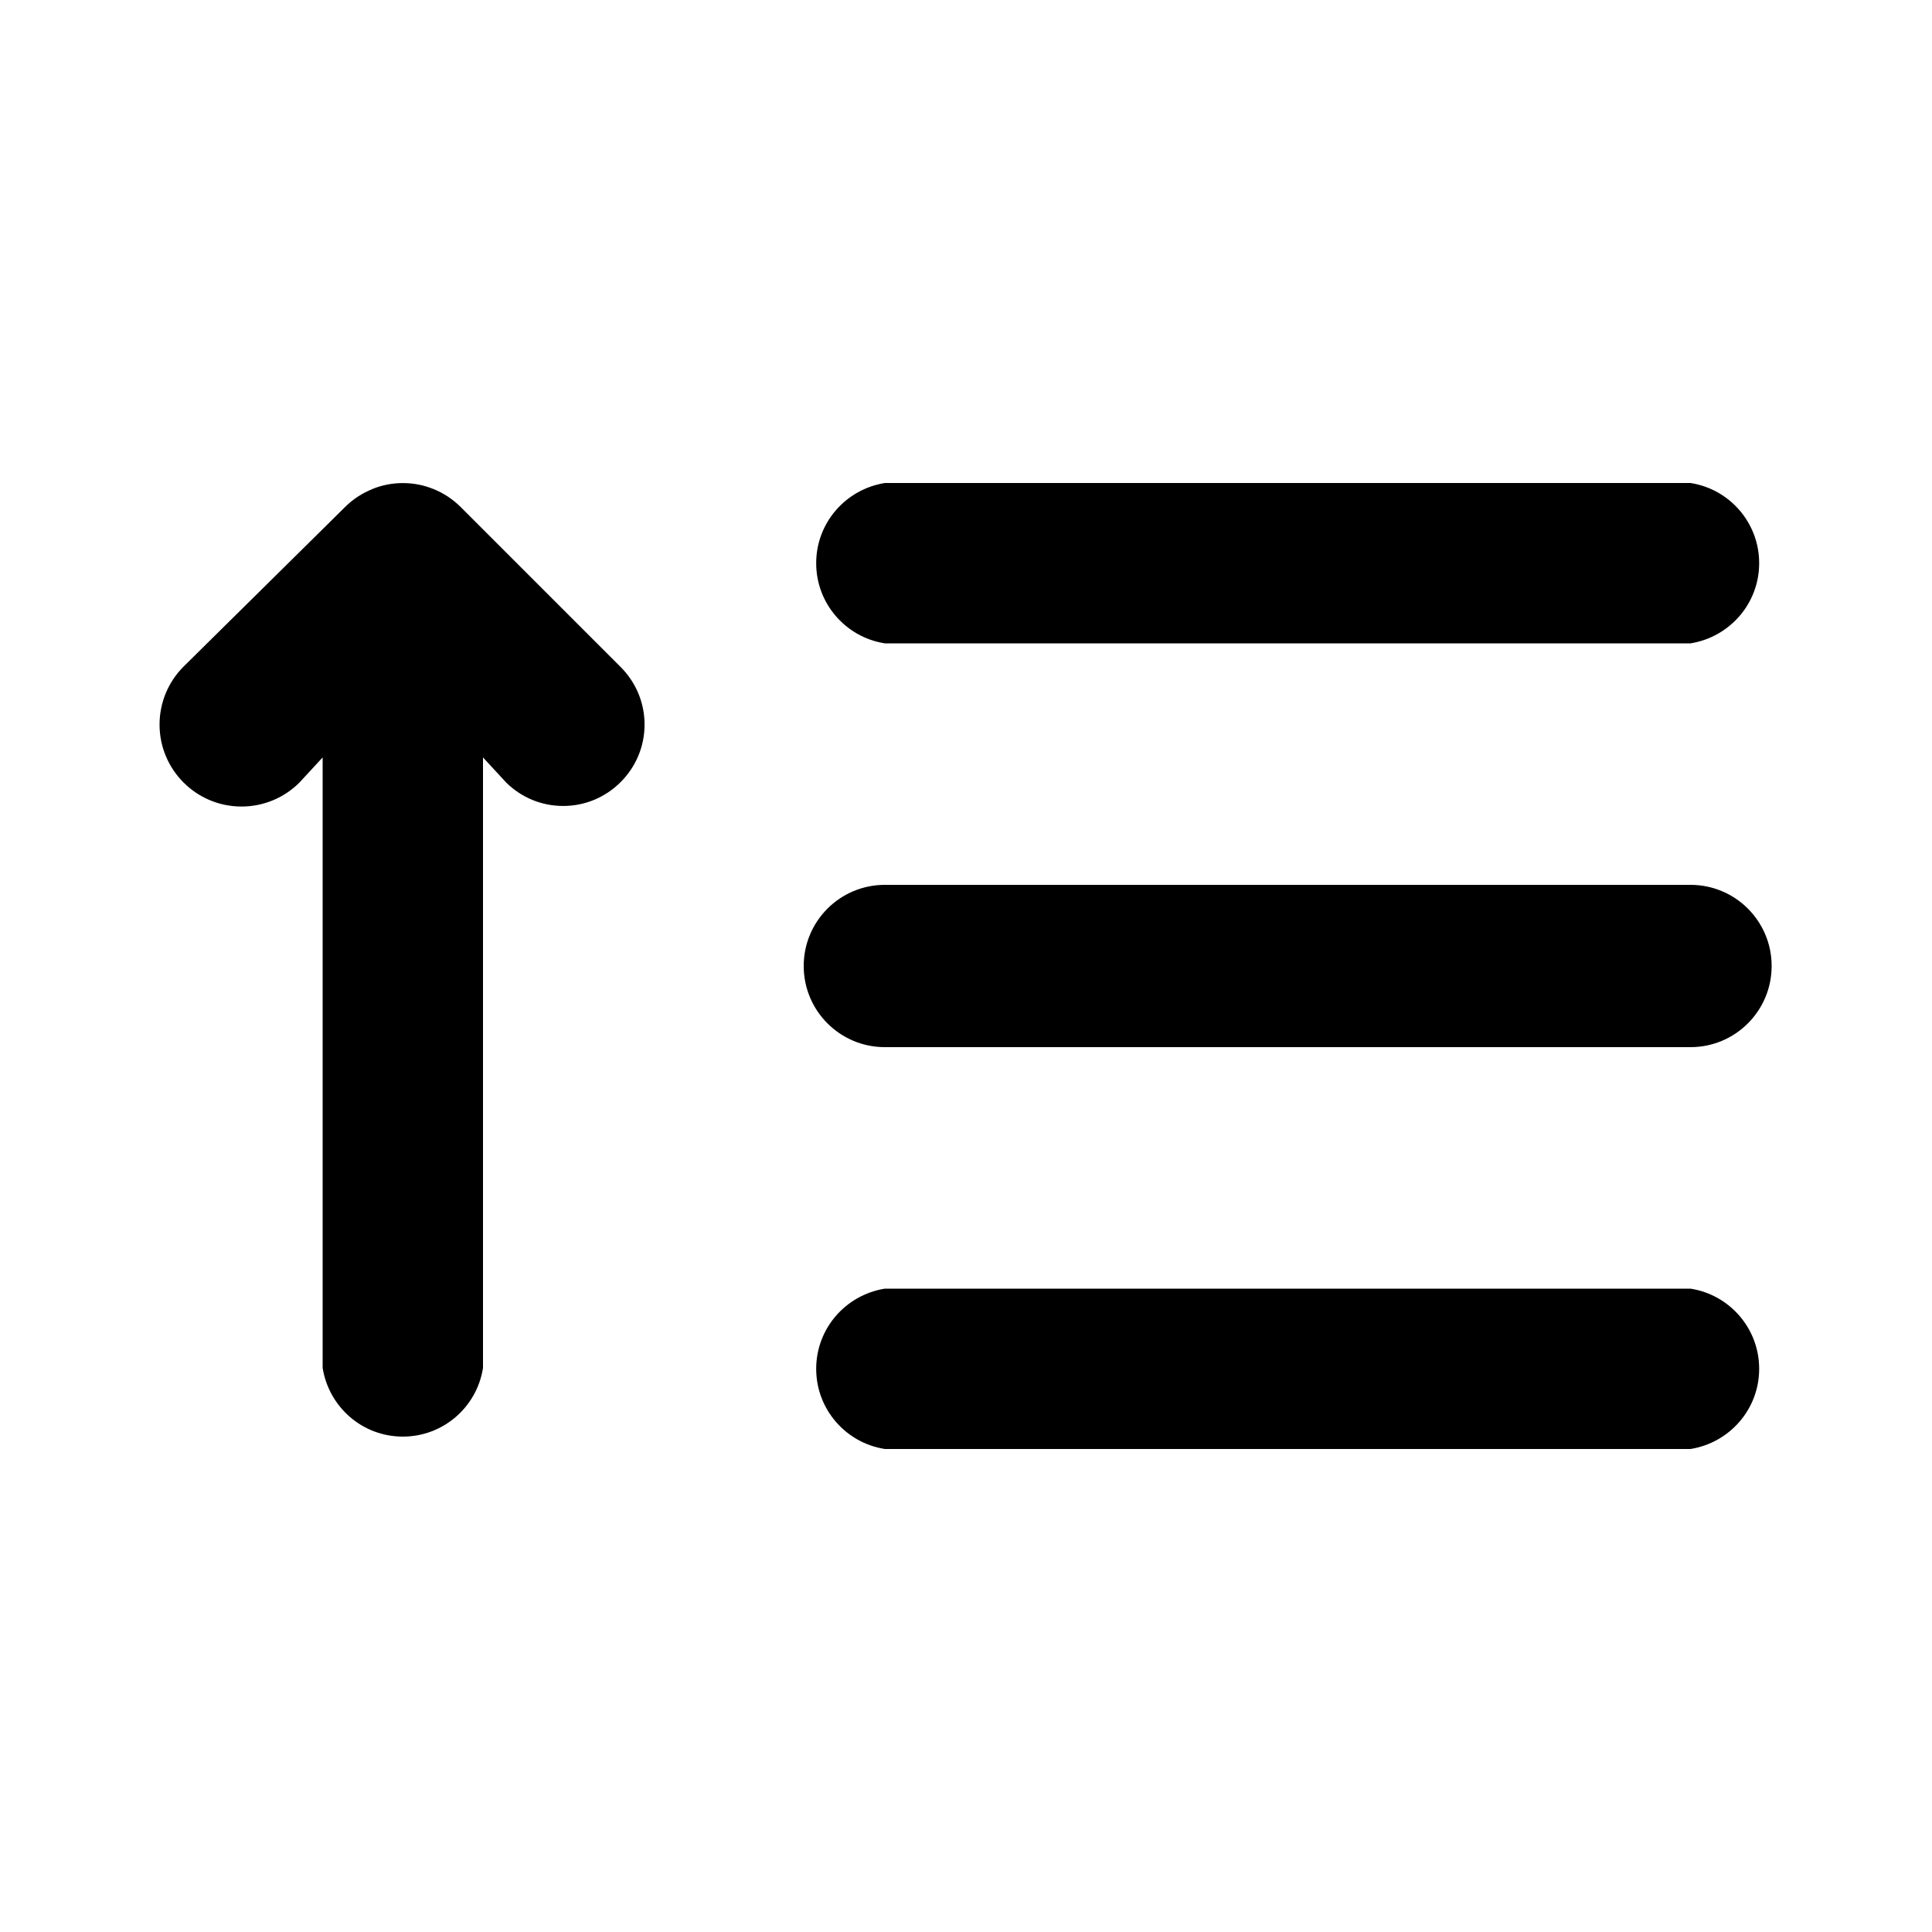 <svg xmlns="http://www.w3.org/2000/svg" width="24" height="24" viewBox="0 0 24 24">
<path d="M5.712 6.288c-0.094-0.091-0.205-0.164-0.329-0.214l-0.007-0.002c-0.11-0.045-0.238-0.071-0.372-0.071s-0.262 0.026-0.379 0.074l0.007-0.002c-0.131 0.052-0.242 0.125-0.336 0.216l0-0-2.016 1.992c-0.184 0.184-0.298 0.439-0.298 0.72 0 0.562 0.456 1.018 1.018 1.018 0.281 0 0.536-0.114 0.72-0.298v0l0.288-0.312v7.584c0.078 0.486 0.494 0.853 0.996 0.853s0.918-0.367 0.995-0.847l0.001-0.006v-7.584l0.288 0.312c0.182 0.18 0.432 0.291 0.708 0.291s0.526-0.111 0.708-0.291l-0 0c0.187-0.183 0.303-0.438 0.303-0.72s-0.116-0.537-0.302-0.72l-0-0zM10.992 7.992h10.008c0.486-0.078 0.853-0.494 0.853-0.996s-0.367-0.918-0.847-0.995l-0.006-0.001h-10.008c-0.486 0.078-0.853 0.494-0.853 0.996s0.367 0.918 0.847 0.995l0.006 0.001zM21 16.008h-10.008c-0.486 0.078-0.853 0.494-0.853 0.996s0.367 0.918 0.847 0.995l0.006 0.001h10.008c0.486-0.078 0.853-0.494 0.853-0.996s-0.367-0.918-0.847-0.995l-0.006-0.001zM21 10.992h-10.008c-0.557 0-1.008 0.451-1.008 1.008s0.451 1.008 1.008 1.008v0h10.008c0.557 0 1.008-0.451 1.008-1.008s-0.451-1.008-1.008-1.008v0z"></path>
</svg>
